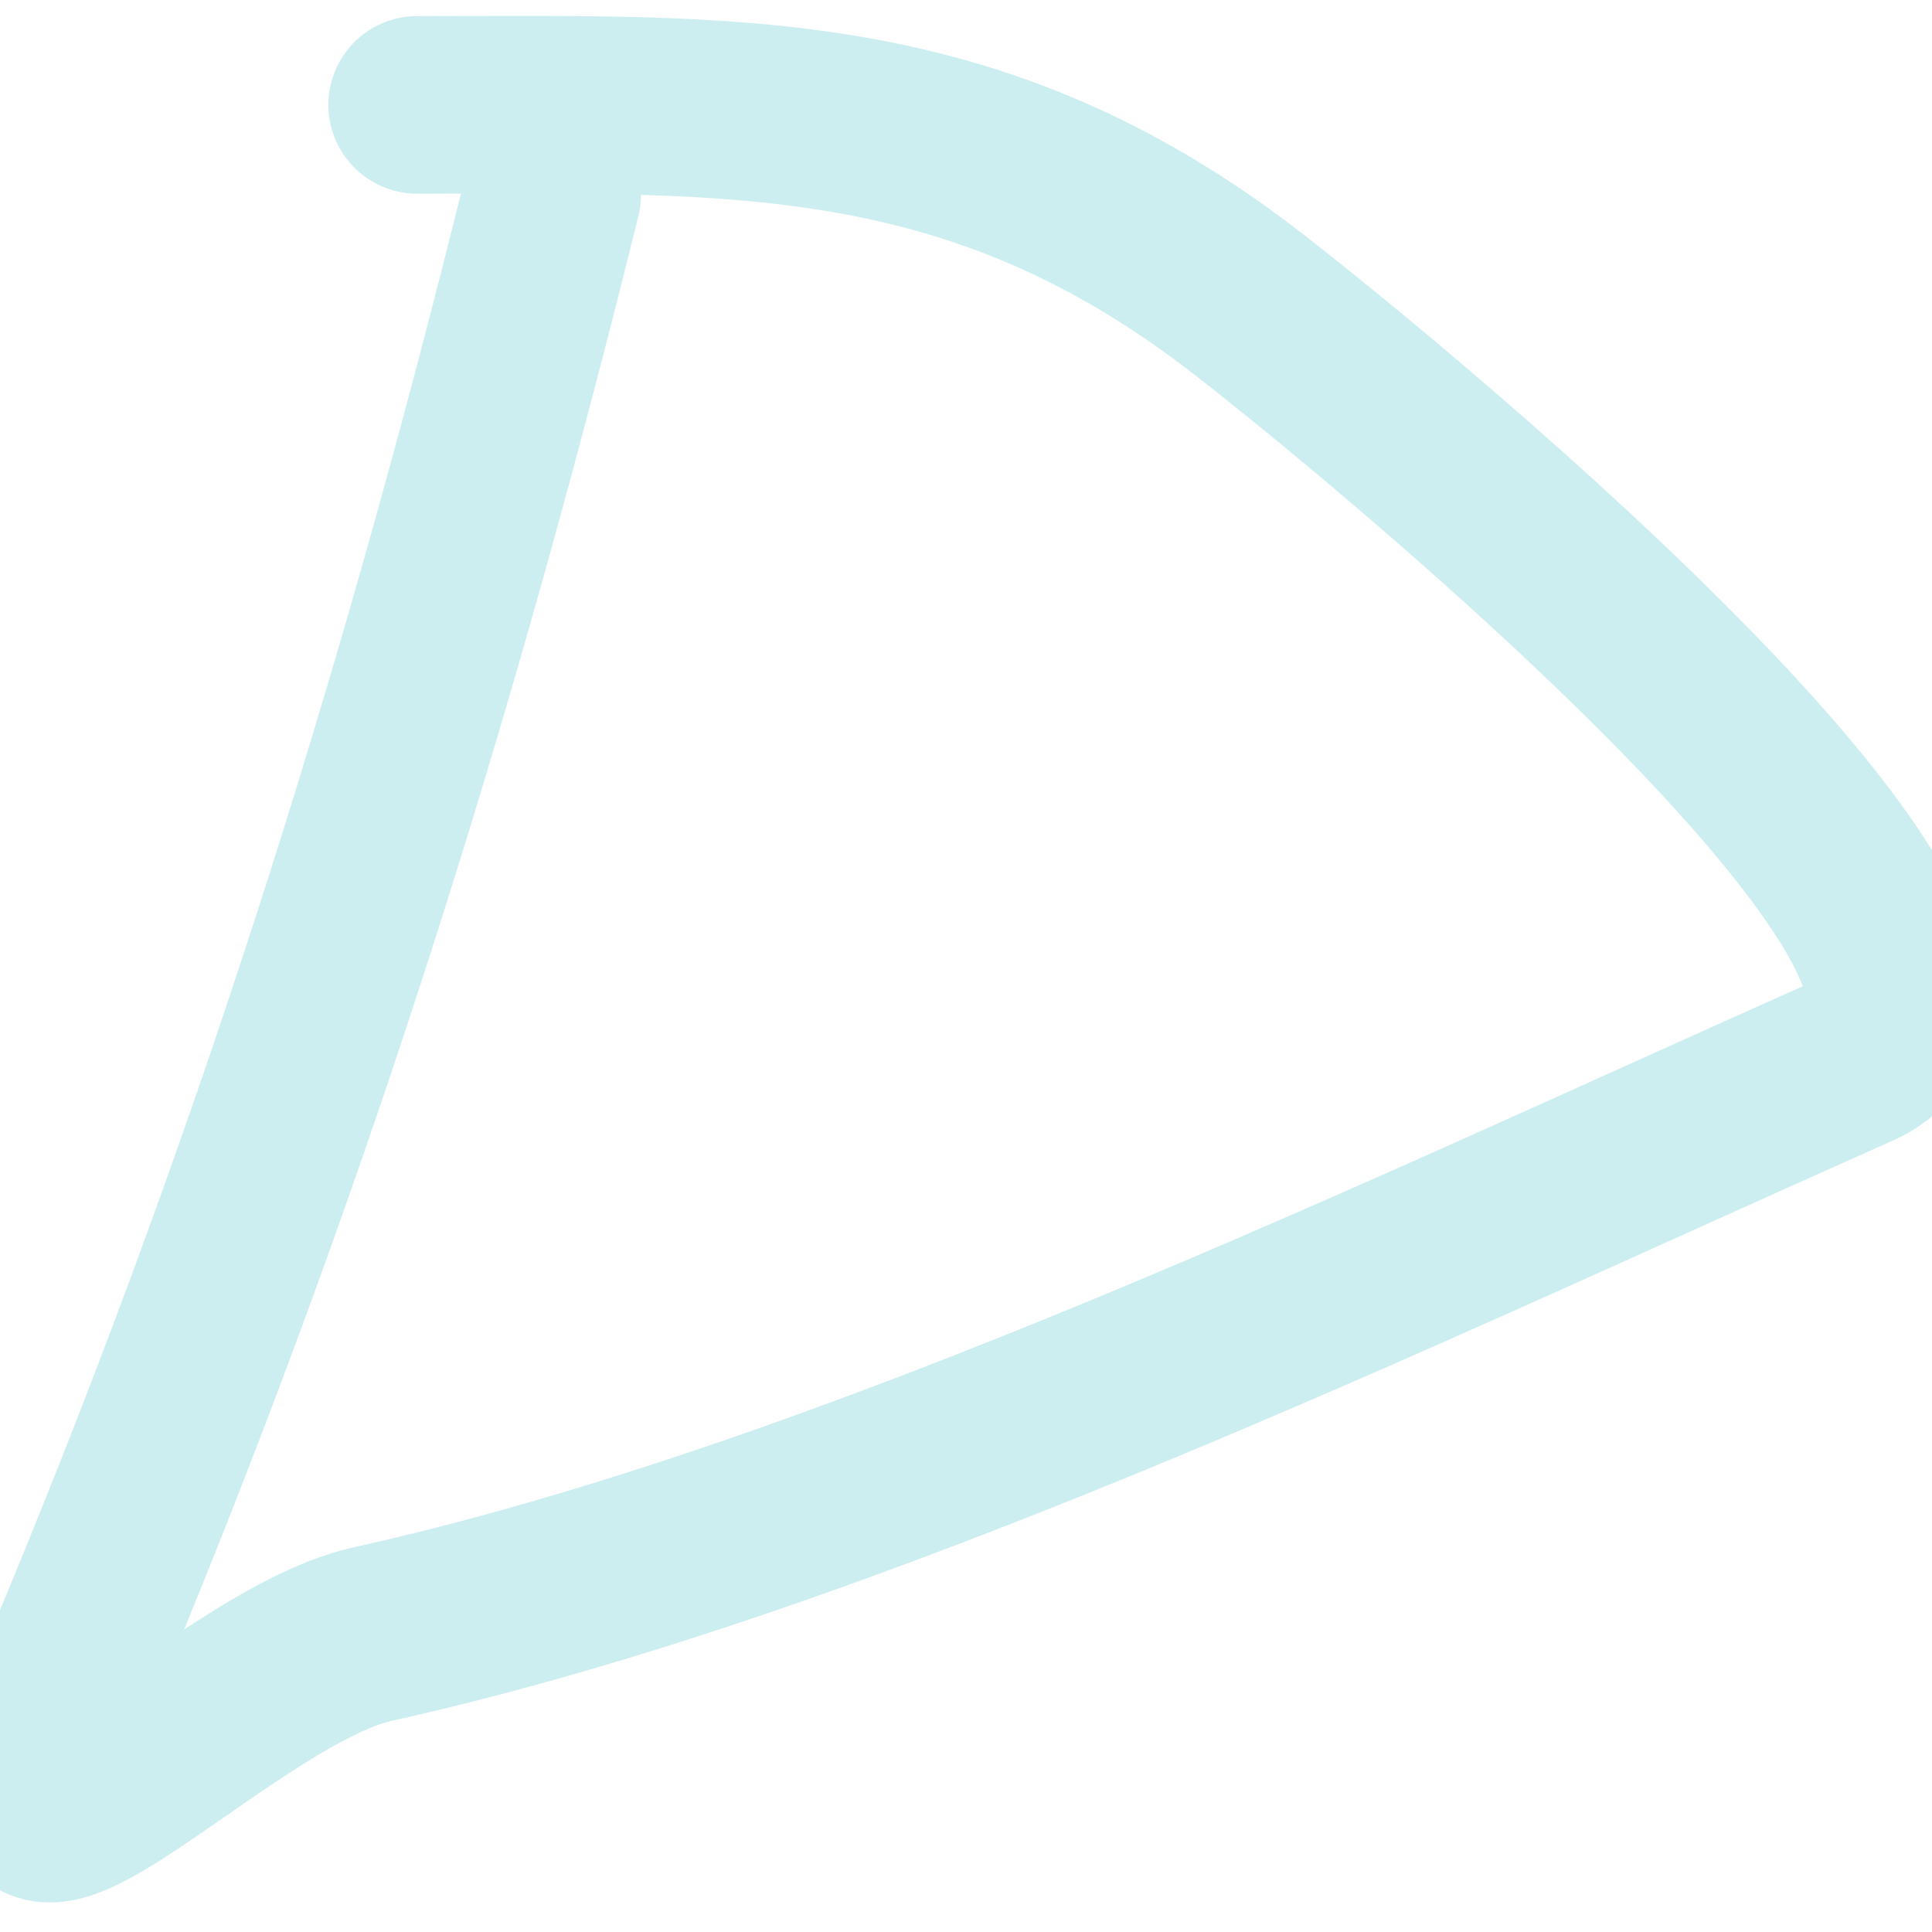 <svg width="14" height="14" viewBox="0 0 14 14" fill="none" xmlns="http://www.w3.org/2000/svg">
<path d="M4.001 1.412C3.071 5.178 1.972 8.645 0.488 12.168C-0.46 14.419 1.539 12.1 2.697 11.842C6.174 11.07 10.146 9.148 13.453 7.678C14.932 7.02 10.208 3.107 9.053 2.209C7.061 0.659 5.303 0.76 3.023 0.76" stroke="#00ADB5" stroke-opacity="0.2" stroke-width="1.287" stroke-linecap="round" stroke-linejoin="round"/>
</svg>
